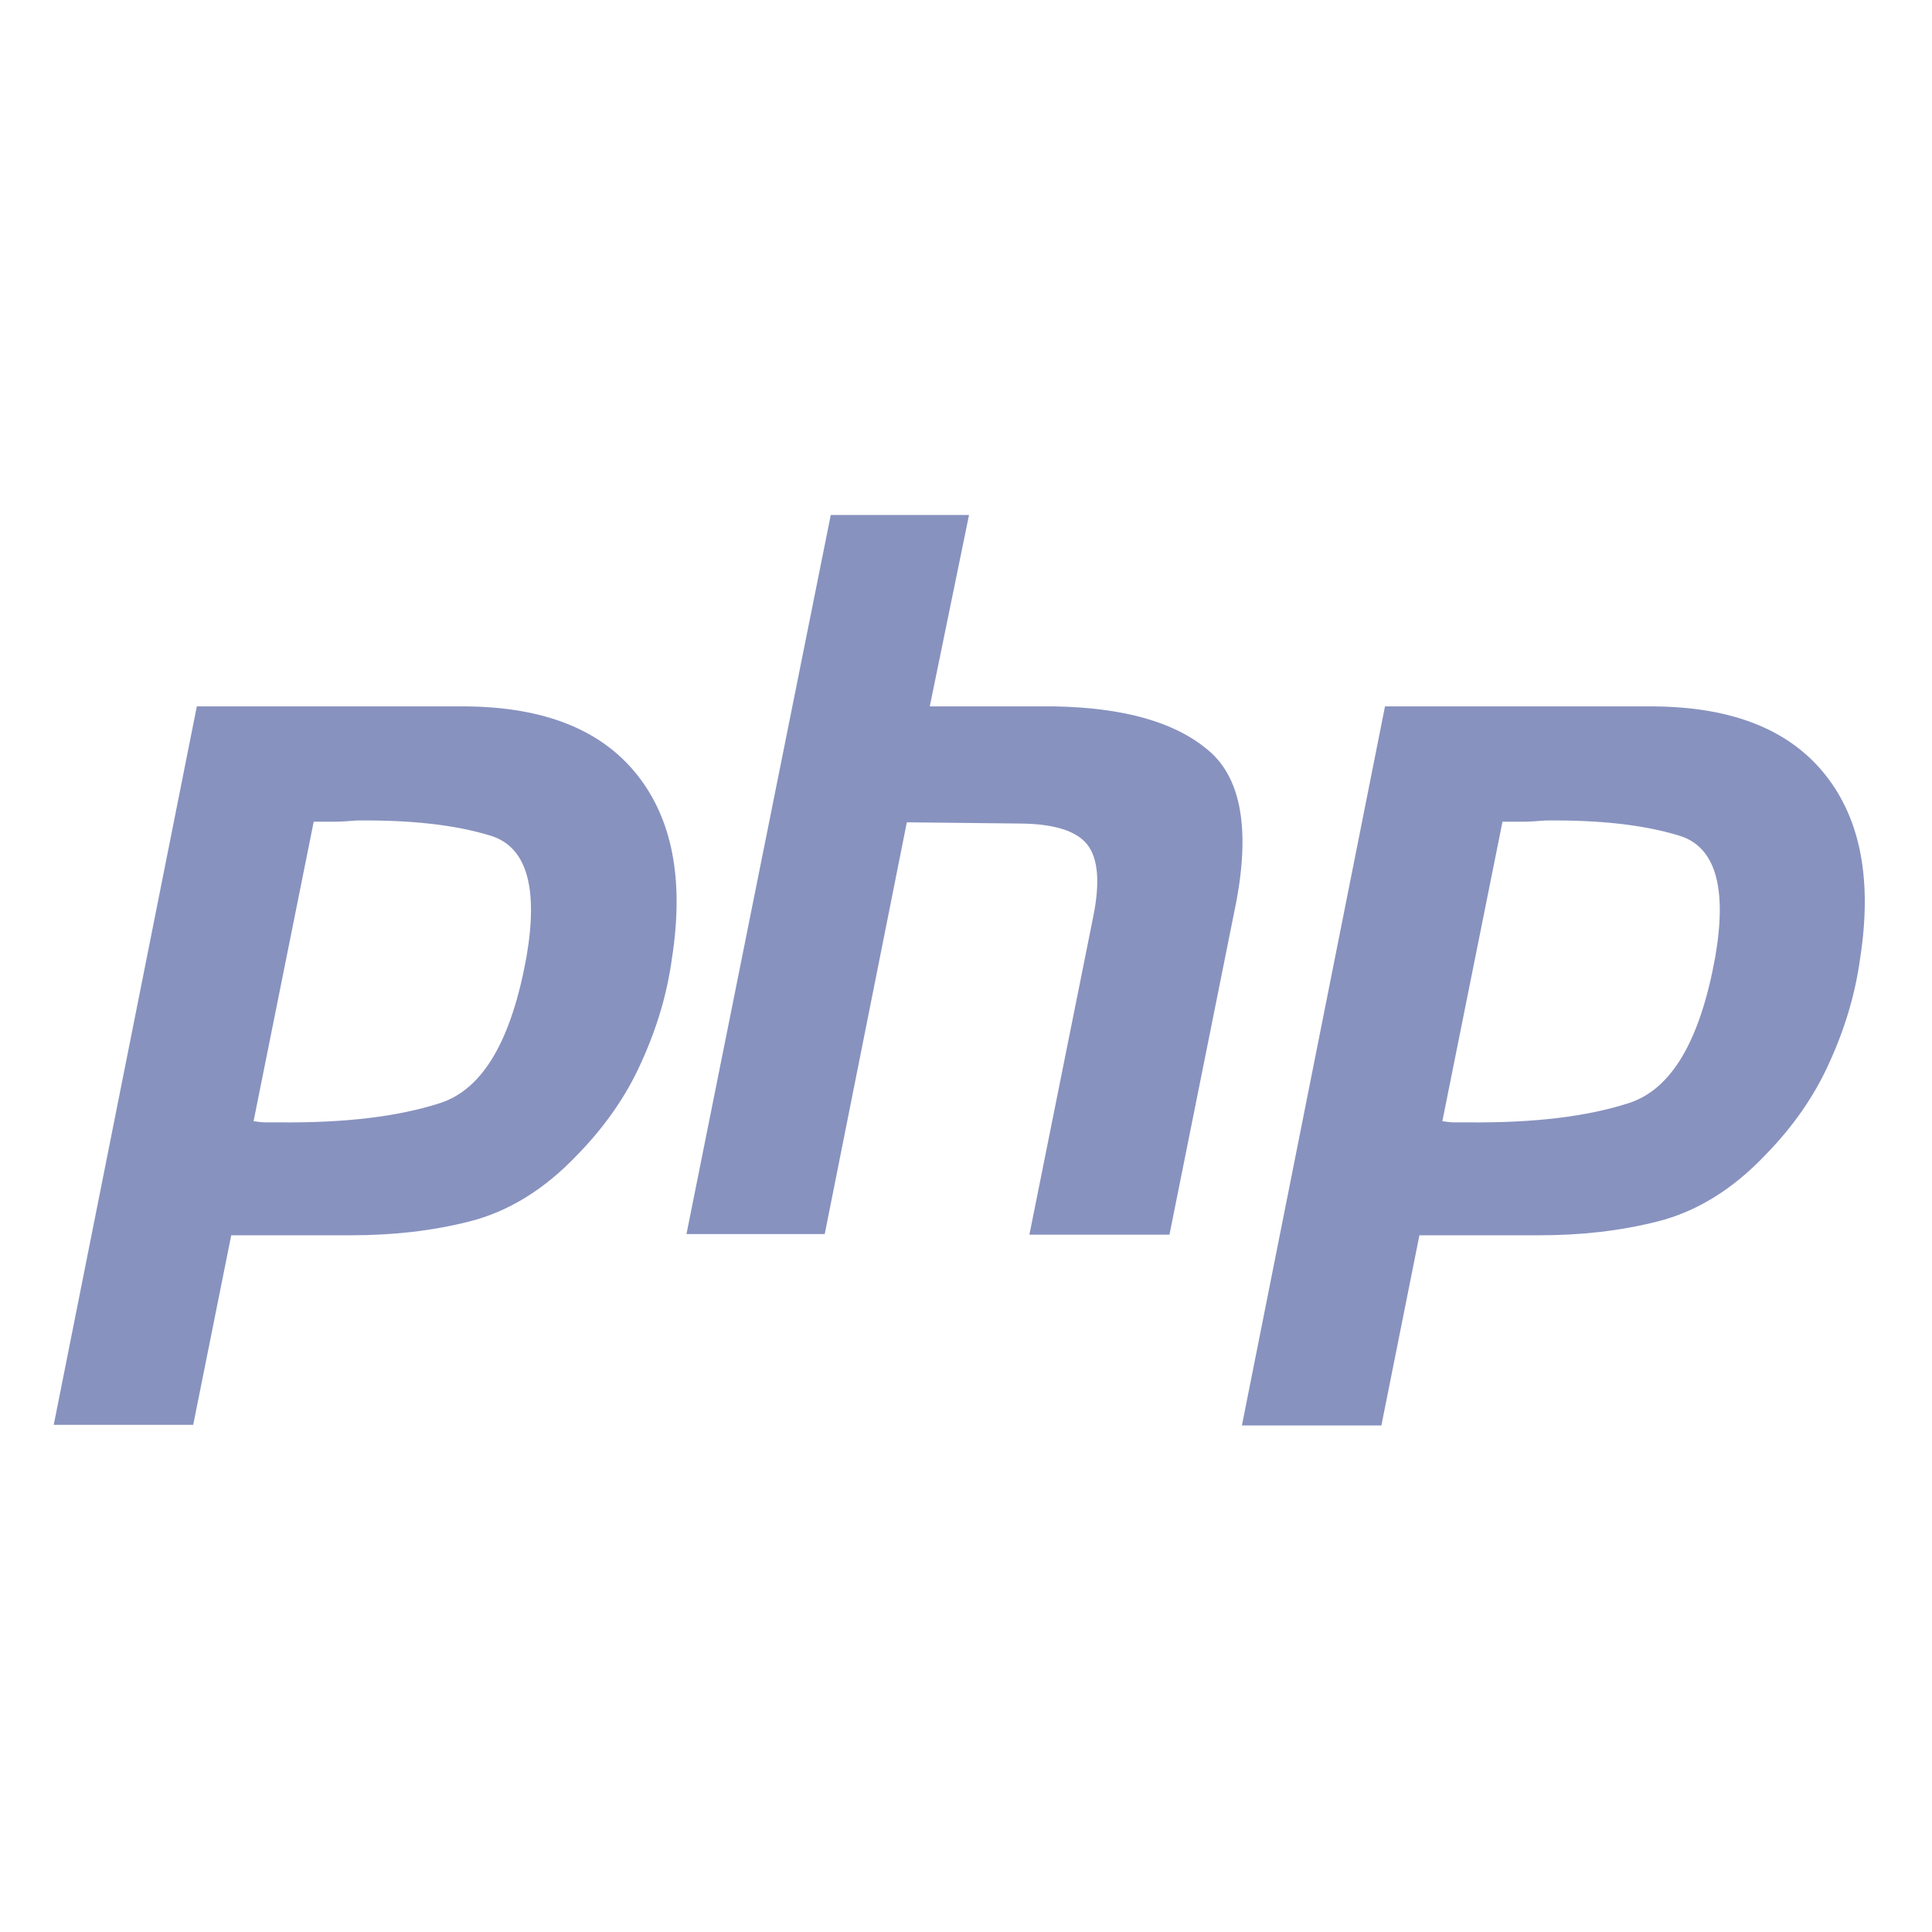 <svg xmlns="http://www.w3.org/2000/svg" viewBox="0 0 32 32">
  <title>file_type_php</title>
  <path style="fill:#8892bf;" d="M3.26,11.7h4.45c1.31,0.01,2.25,0.39,2.84,1.13c0.59,0.74,0.78,1.75,0.58,3.04c-0.08,0.59-0.25,1.16-0.51,1.73
    c-0.25,0.56-0.61,1.07-1.06,1.53c-0.55,0.58-1.15,0.94-1.78,1.1c-0.63,0.16-1.28,0.23-1.96,0.23H3.83L3.2,23.6H0.89L3.26,11.7
    L3.26,11.7 M5.2,13.59l-1,4.98c0.07,0.01,0.13,0.02,0.2,0.02c0.08,0,0.16,0,0.23,0c1.06,0.01,1.95-0.09,2.66-0.32
    c0.71-0.23,1.18-1.04,1.43-2.42c0.2-1.16,0-1.83-0.6-2.01c-0.59-0.18-1.32-0.26-2.21-0.25c-0.13,0.01-0.26,0.02-0.38,0.02
    c-0.11,0-0.23,0-0.35,0L5.2,13.59"/>
  <path style="fill:#8892bf;" d="M13.76,8.53h2.29L15.4,11.7h2.06c1.13,0.02,1.97,0.25,2.52,0.7c0.56,0.44,0.73,1.28,0.5,2.52l-1.11,5.53h-2.32
    l1.06-5.28c0.11-0.55,0.08-0.95-0.1-1.18c-0.18-0.23-0.56-0.35-1.15-0.35l-1.84-0.02l-1.36,6.82h-2.29L13.76,8.53L13.76,8.53"/>
  <path style="fill:#8892bf;" d="M22.94,11.7h4.45c1.31,0.01,2.25,0.39,2.84,1.13c0.59,0.74,0.78,1.75,0.58,3.04c-0.08,0.59-0.25,1.16-0.51,1.73
    c-0.25,0.56-0.61,1.07-1.06,1.53c-0.55,0.58-1.15,0.94-1.78,1.1c-0.63,0.16-1.28,0.23-1.96,0.23h-1.99l-0.63,3.15h-2.31L22.94,11.7
    L22.94,11.7 M24.89,13.59l-1,4.98c0.07,0.01,0.13,0.02,0.2,0.02c0.08,0,0.16,0,0.23,0c1.06,0.01,1.95-0.09,2.66-0.32
    c0.71-0.23,1.18-1.04,1.43-2.42c0.2-1.16,0-1.83-0.6-2.01c-0.59-0.18-1.32-0.26-2.21-0.25c-0.13,0.01-0.26,0.02-0.38,0.02
    c-0.11,0-0.23,0-0.35,0L24.89,13.59"/>
</svg>
